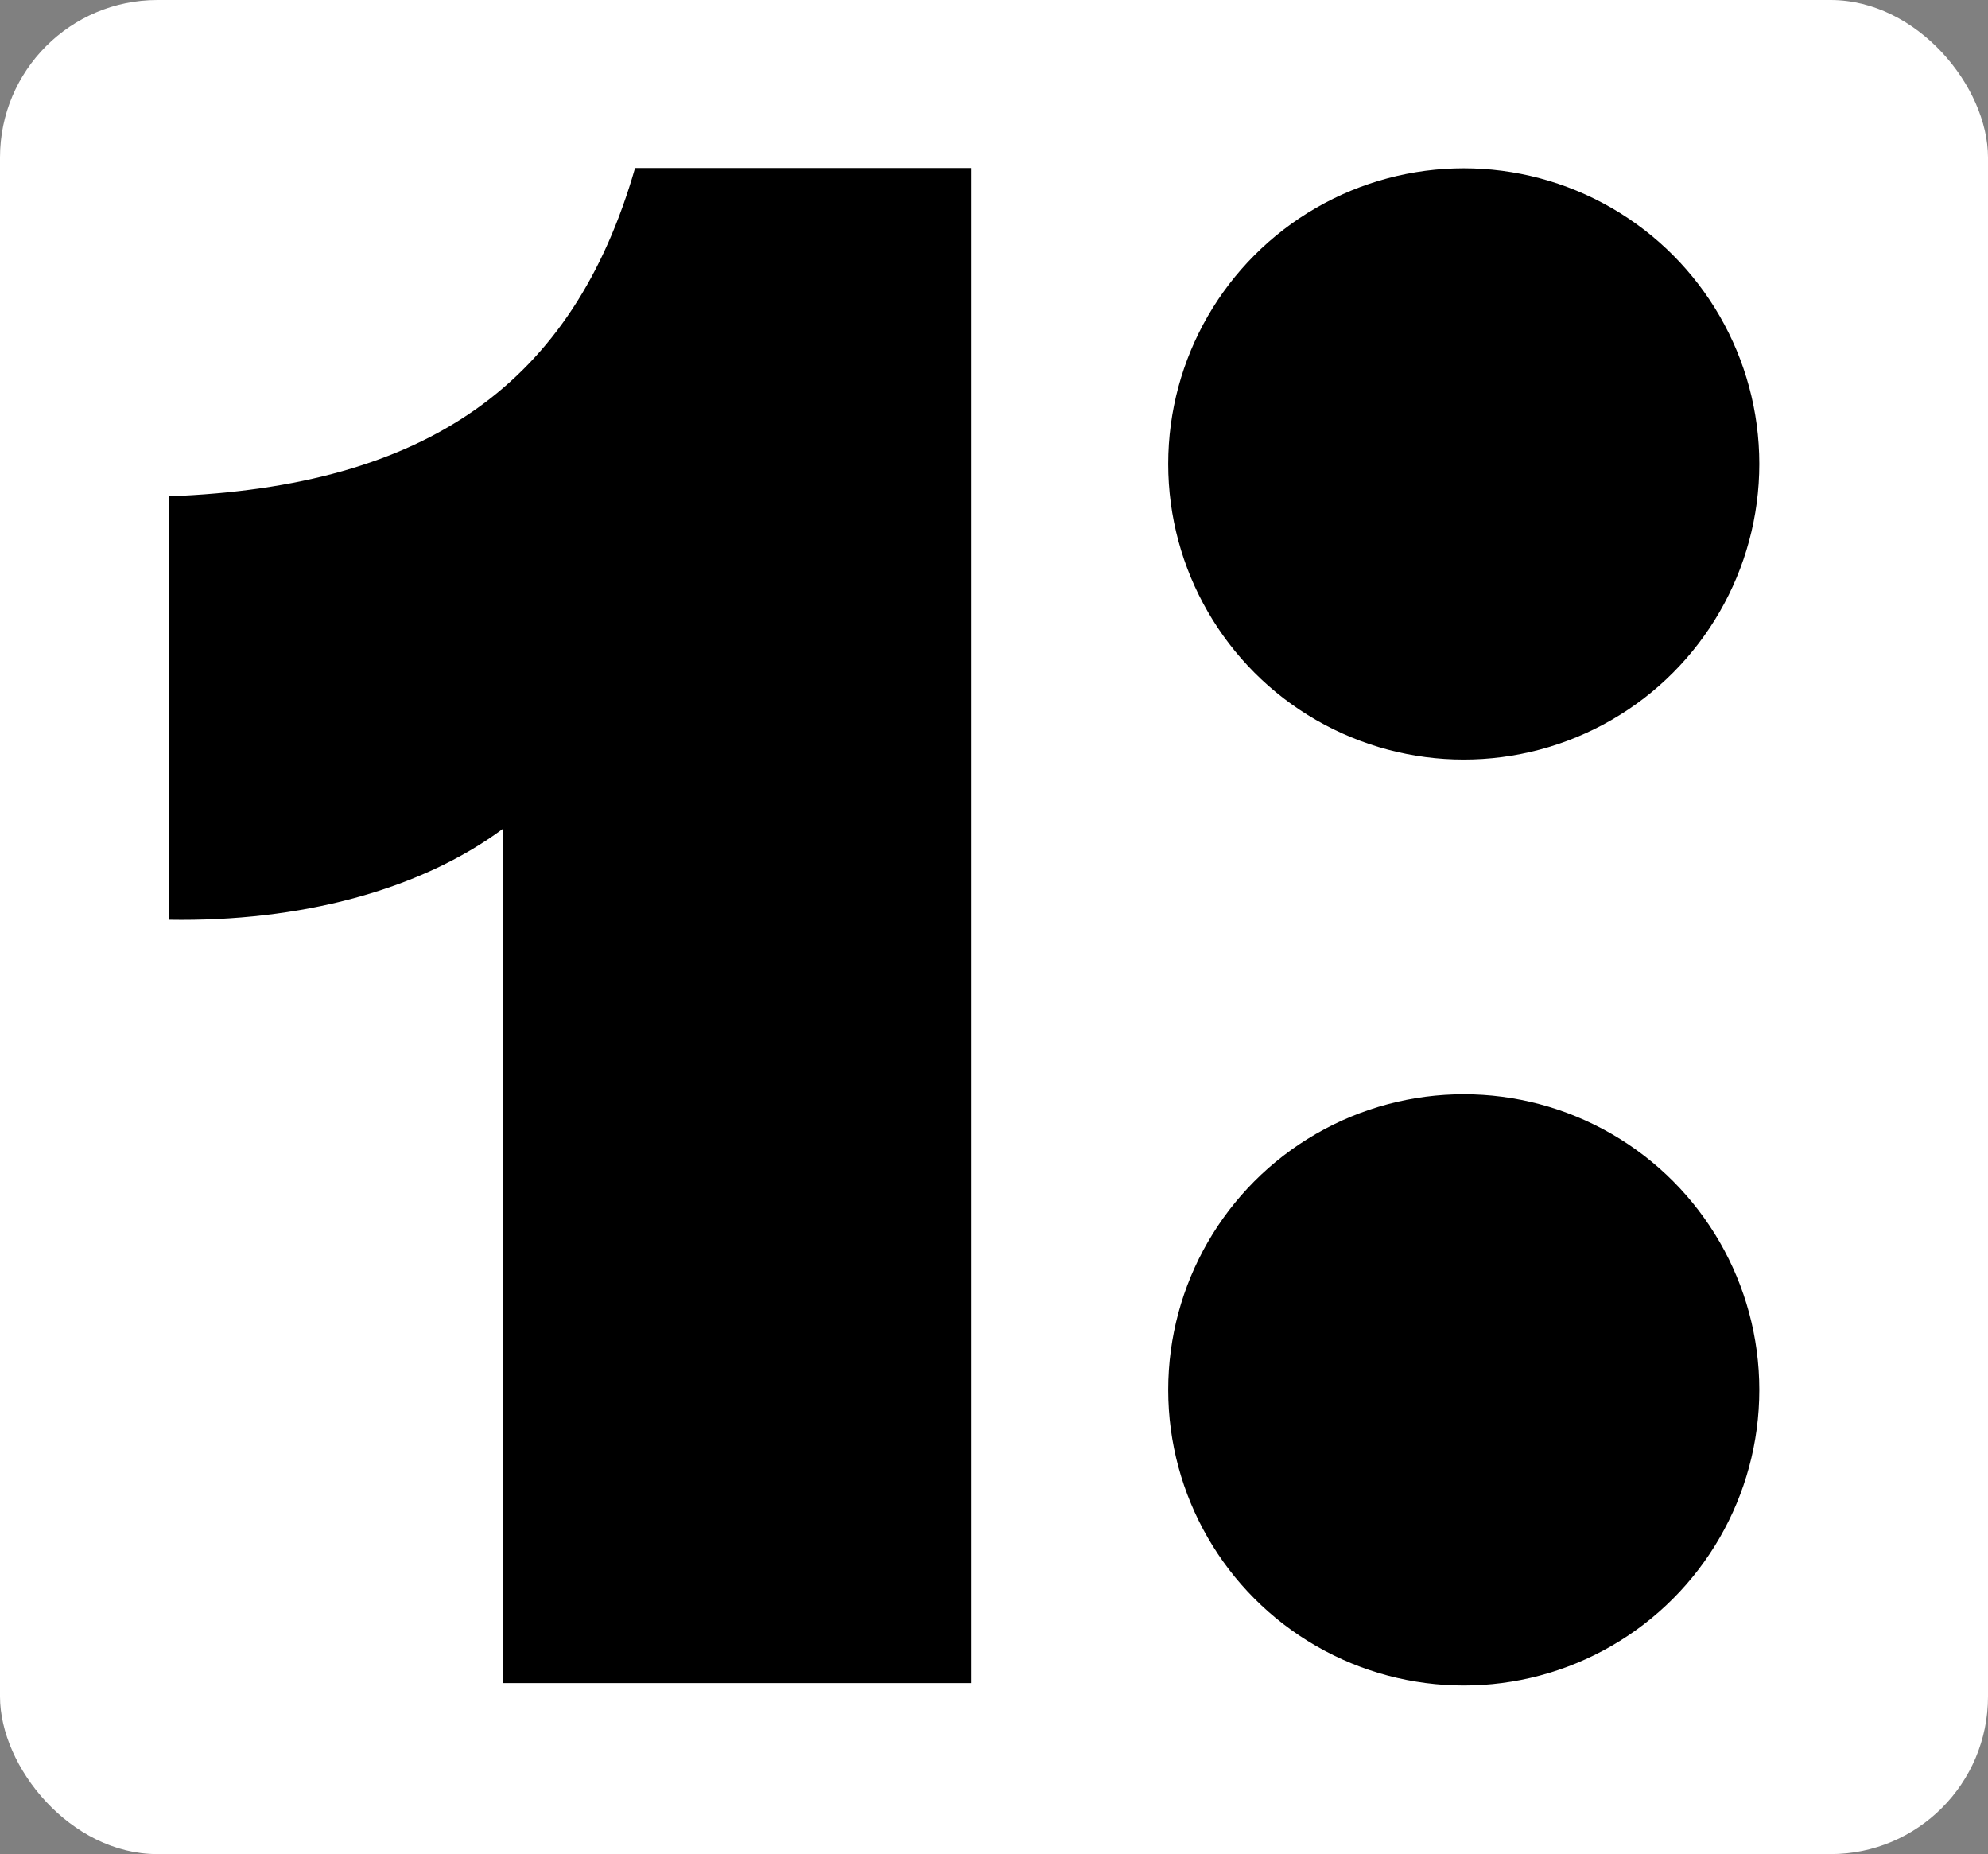 <?xml version="1.0" encoding="UTF-8"?>
<svg id="Layer_1" data-name="Layer 1" xmlns="http://www.w3.org/2000/svg" viewBox="0 0 73.72 68.74">
  <rect x="0" y="0" width="73.72" height="68.74" fill="#808080" stroke="none"/>
  <defs>
    <style>
      .cls-1 {
        fill: #000;
      }

      .cls-1, .cls-2 {
        stroke-width: 0px;
      }

      .cls-2 {
        fill: #fff;
      }
    </style>
  </defs>
  <rect class="cls-2" width="73.72" height="68.74" rx="5.84" ry="5.84"/>
  <g>
    <circle class="cls-1" cx="54.28" cy="17.2" r="10.96"/>
    <circle class="cls-1" cx="54.28" cy="51.53" r="10.96"/>
    <path class="cls-1" d="M18.66,62.4v-31.68c-3.1,2.3-7.56,3.46-12.39,3.38v-15.7c9.58-.36,14.98-4.18,17.28-12.17h12.46v56.17h-17.35Z"/>
  </g>
</svg>